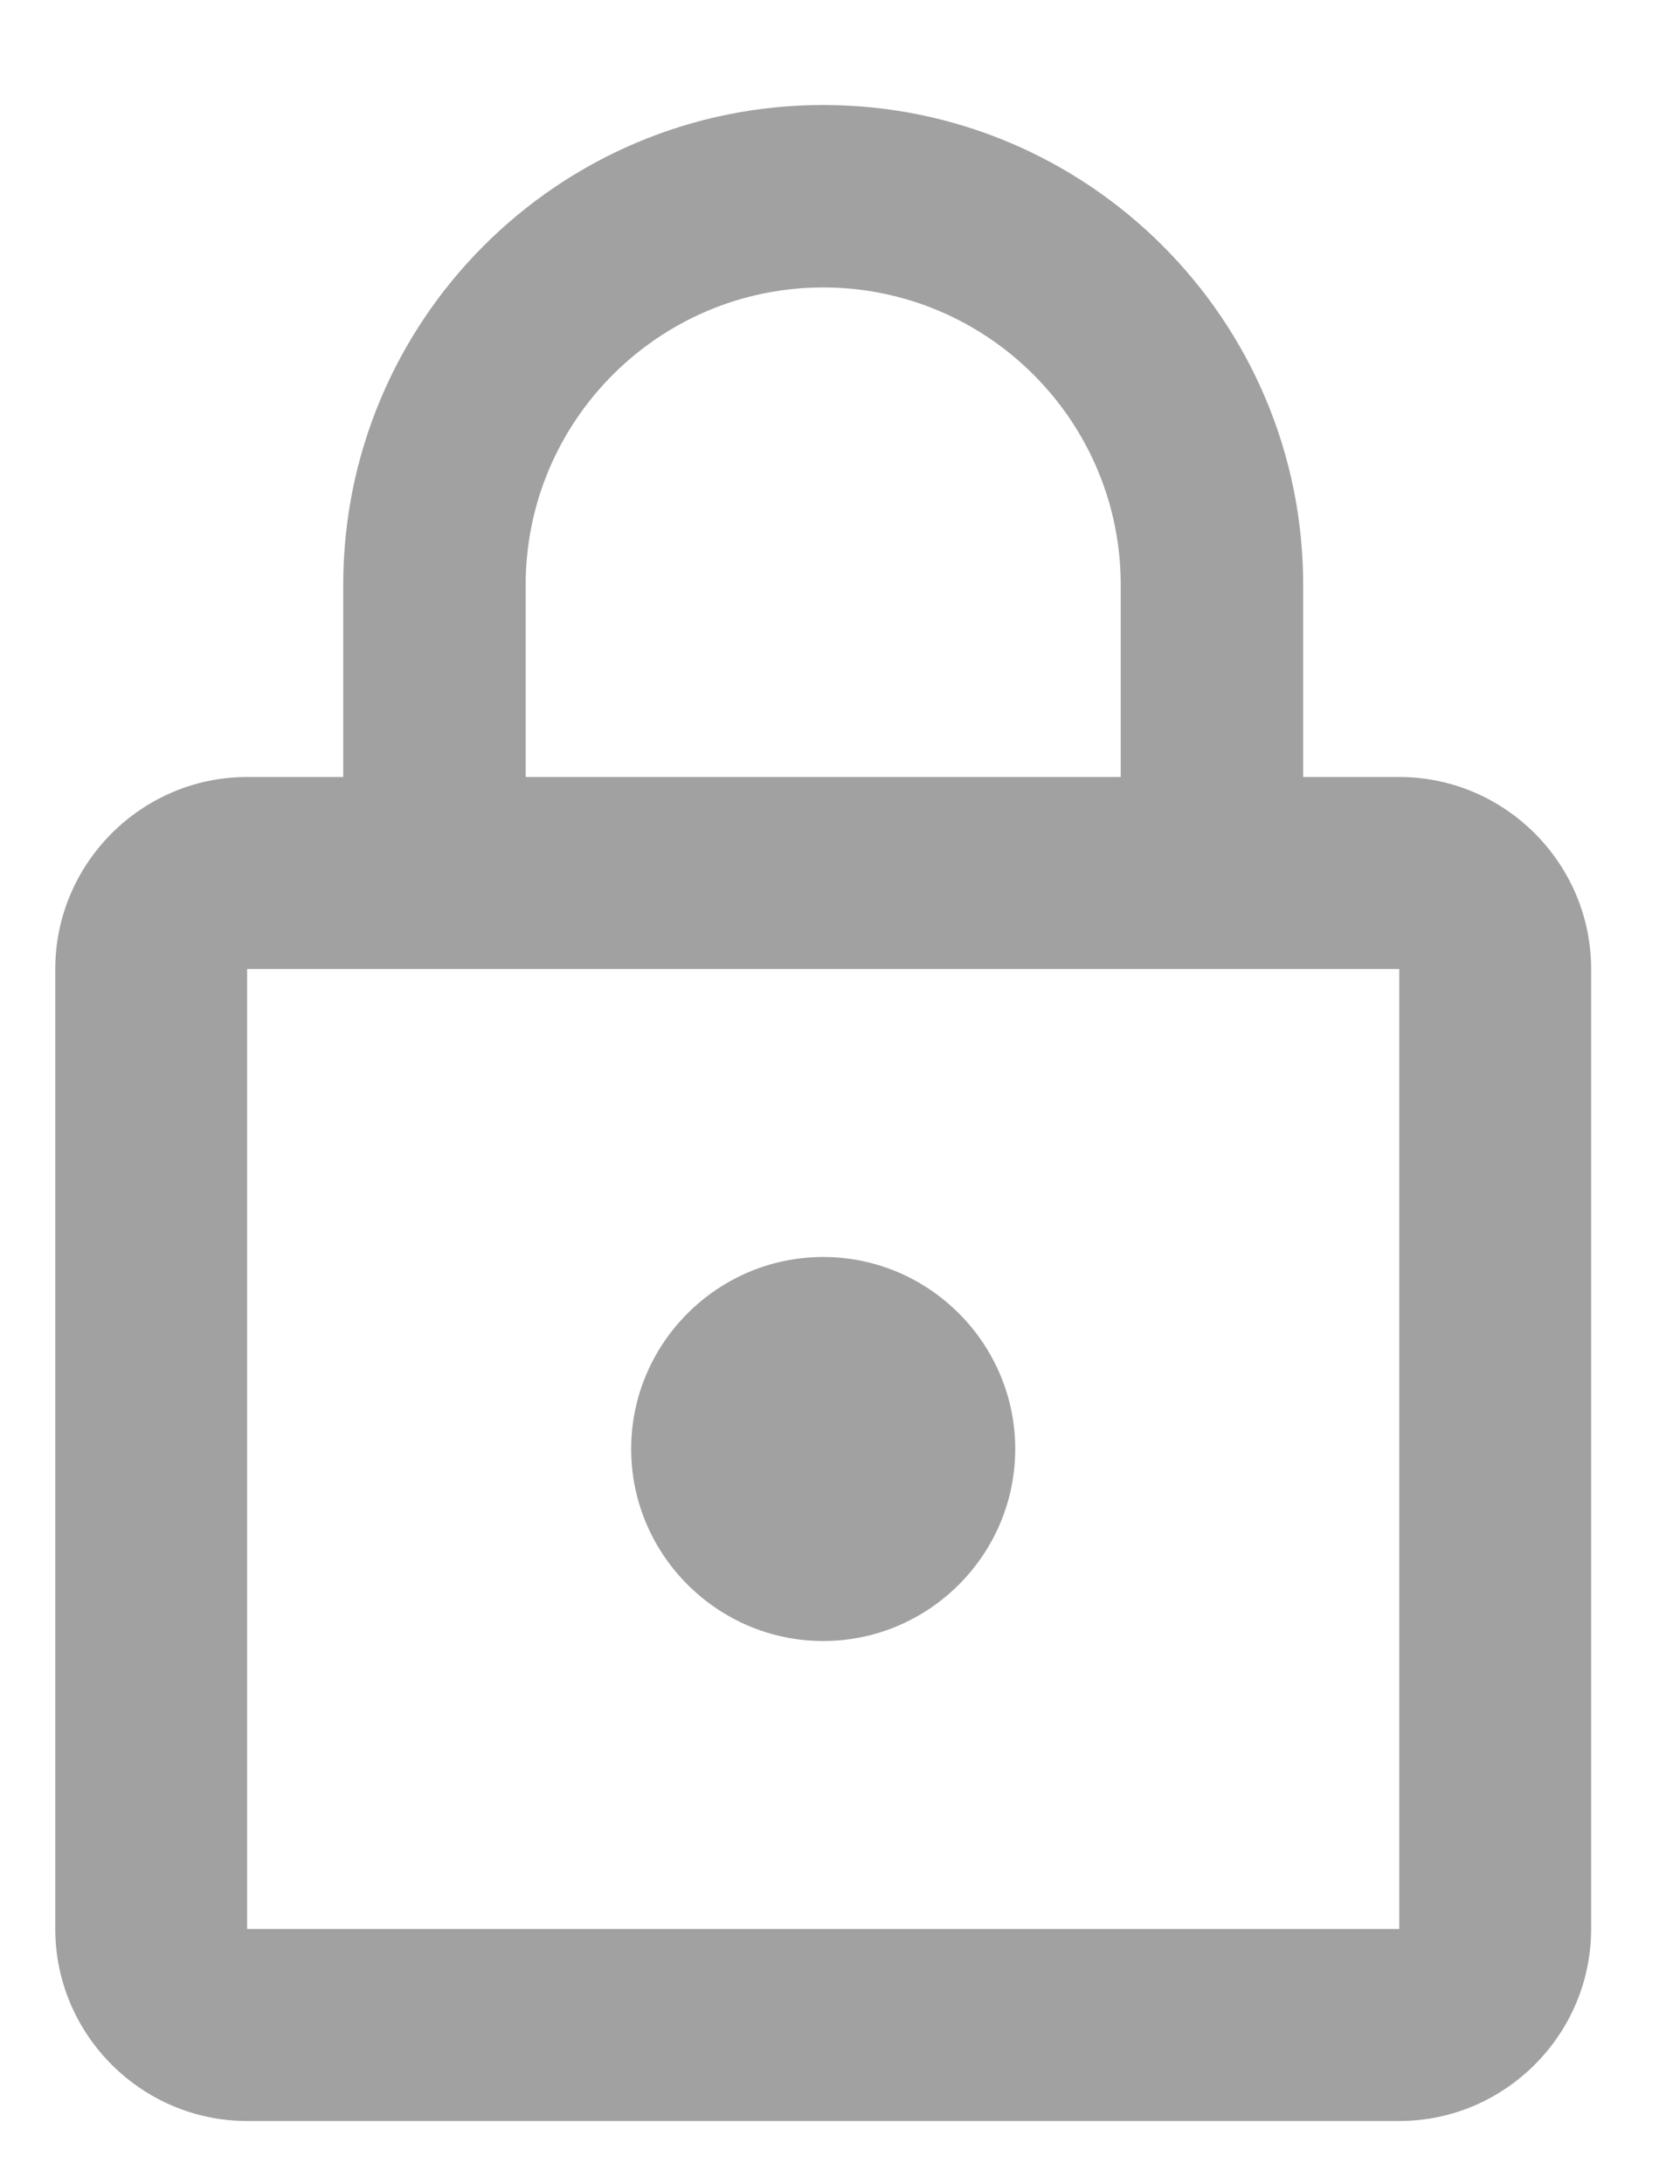 <svg width="10" height="13" viewBox="0 0 10 13" fill="none" xmlns="http://www.w3.org/2000/svg">
<path d="M4.9 9.768C5.529 9.768 6.043 9.254 6.043 8.625C6.043 7.996 5.529 7.482 4.9 7.482C4.271 7.482 3.757 7.996 3.757 8.625C3.757 9.254 4.271 9.768 4.9 9.768ZM8.329 4.625H7.757V3.482C7.757 1.905 6.477 0.625 4.9 0.625C3.323 0.625 2.043 1.905 2.043 3.482V4.625H1.471C0.843 4.625 0.329 5.139 0.329 5.768V11.482C0.329 12.111 0.843 12.625 1.471 12.625H8.329C8.957 12.625 9.471 12.111 9.471 11.482V5.768C9.471 5.139 8.957 4.625 8.329 4.625ZM3.129 3.482C3.129 2.505 3.923 1.711 4.9 1.711C5.877 1.711 6.671 2.505 6.671 3.482V4.625H3.129V3.482ZM8.329 11.482H1.471V5.768H8.329V11.482Z" fill="#A1A1A1"/>
</svg>
